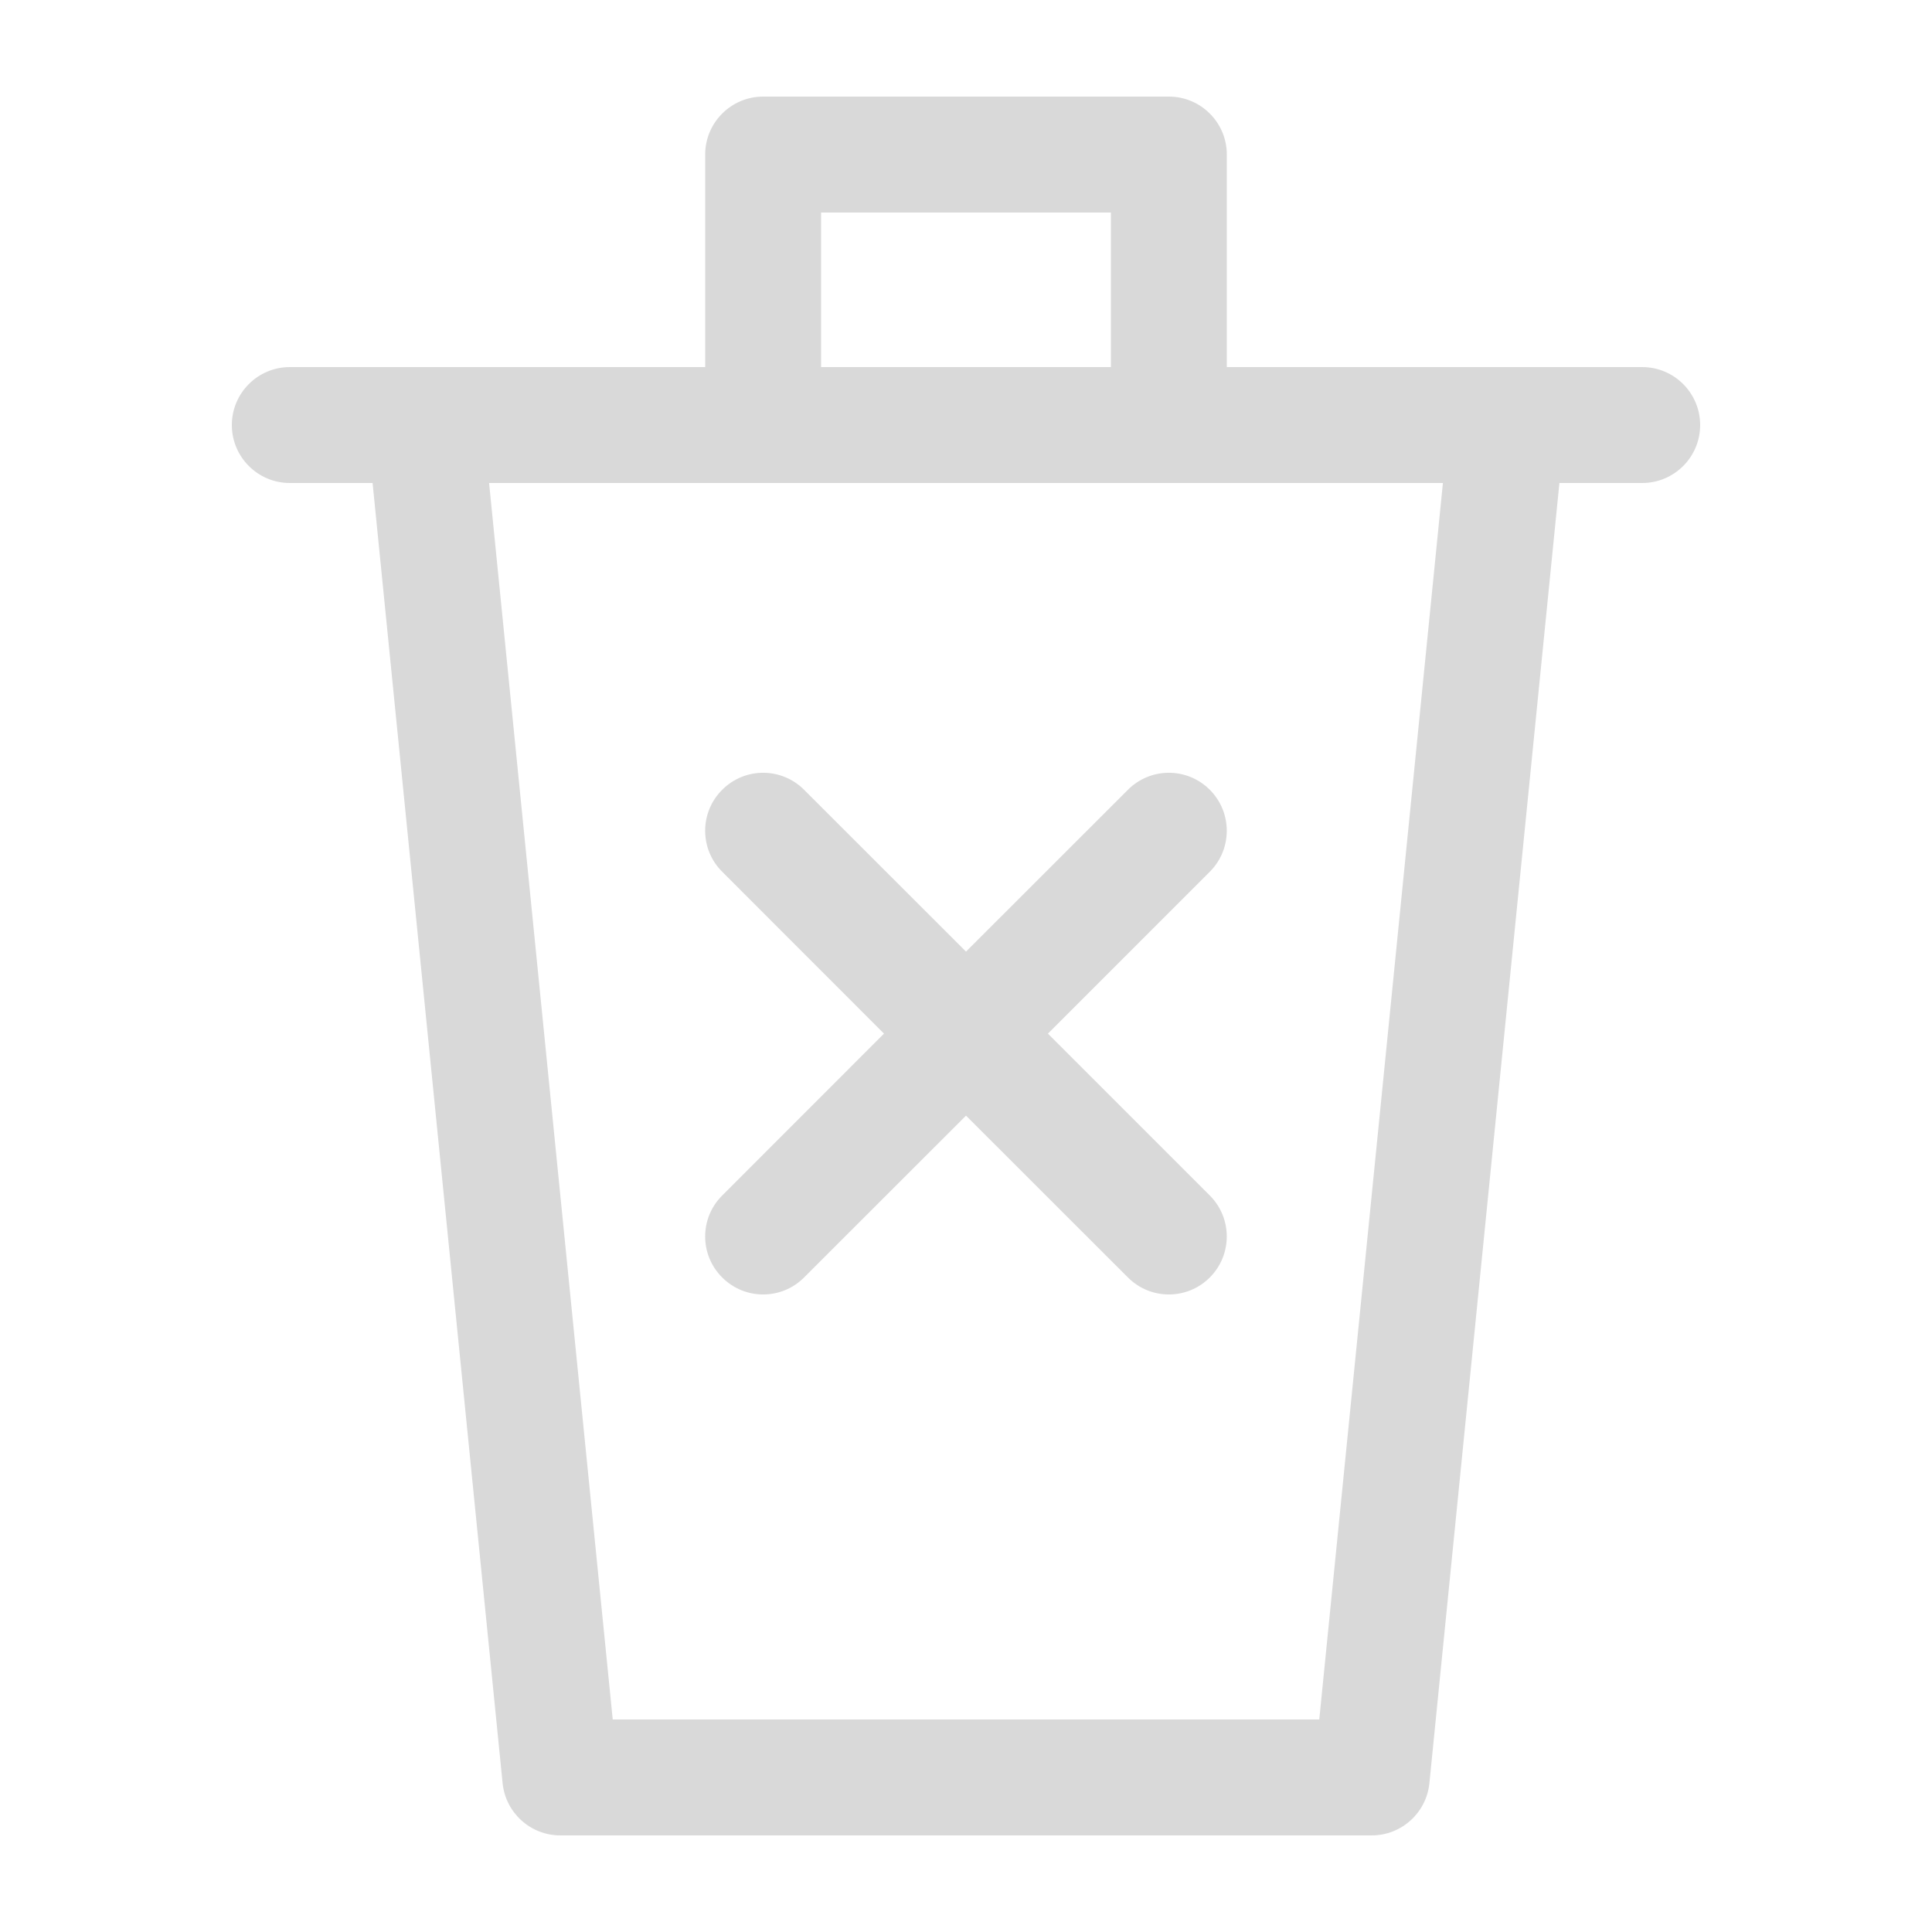 <svg width="20" height="20" viewBox="0 0 20 20" fill="none" xmlns="http://www.w3.org/2000/svg">
<path fill-rule="evenodd" clip-rule="evenodd" d="M7.3 1.6C7.3 1.269 7.569 1 7.9 1H12.1C12.431 1 12.7 1.269 12.7 1.6V3.8C14.133 3.8 15.567 3.8 17 3.8C17.331 3.8 17.6 4.069 17.6 4.4C17.6 4.731 17.331 5 17 5H16.143L14.797 18.46C14.766 18.766 14.508 19 14.2 19H5.8C5.492 19 5.234 18.766 5.203 18.46L3.857 5H3C2.669 5 2.4 4.731 2.4 4.4C2.4 4.069 2.669 3.8 3 3.8C4.433 3.8 5.867 3.8 7.3 3.8V1.6ZM14.937 5L13.657 17.8H6.343L5.063 5C8.354 5 11.646 5 14.937 5ZM11.5 3.8H8.5V2.2H11.5V3.8ZM7.476 9.024C7.241 8.79 7.241 8.41 7.476 8.176C7.71 7.941 8.09 7.941 8.324 8.176L10 9.851L11.676 8.176C11.91 7.941 12.29 7.941 12.524 8.176C12.758 8.41 12.758 8.79 12.524 9.024L10.848 10.7L12.524 12.376C12.758 12.61 12.758 12.99 12.524 13.224C12.29 13.459 11.91 13.459 11.676 13.224L10 11.549L8.324 13.224C8.09 13.459 7.71 13.459 7.476 13.224C7.241 12.99 7.241 12.61 7.476 12.376L9.151 10.7L7.476 9.024Z" fill="#D9D9D9"/>
</svg>
